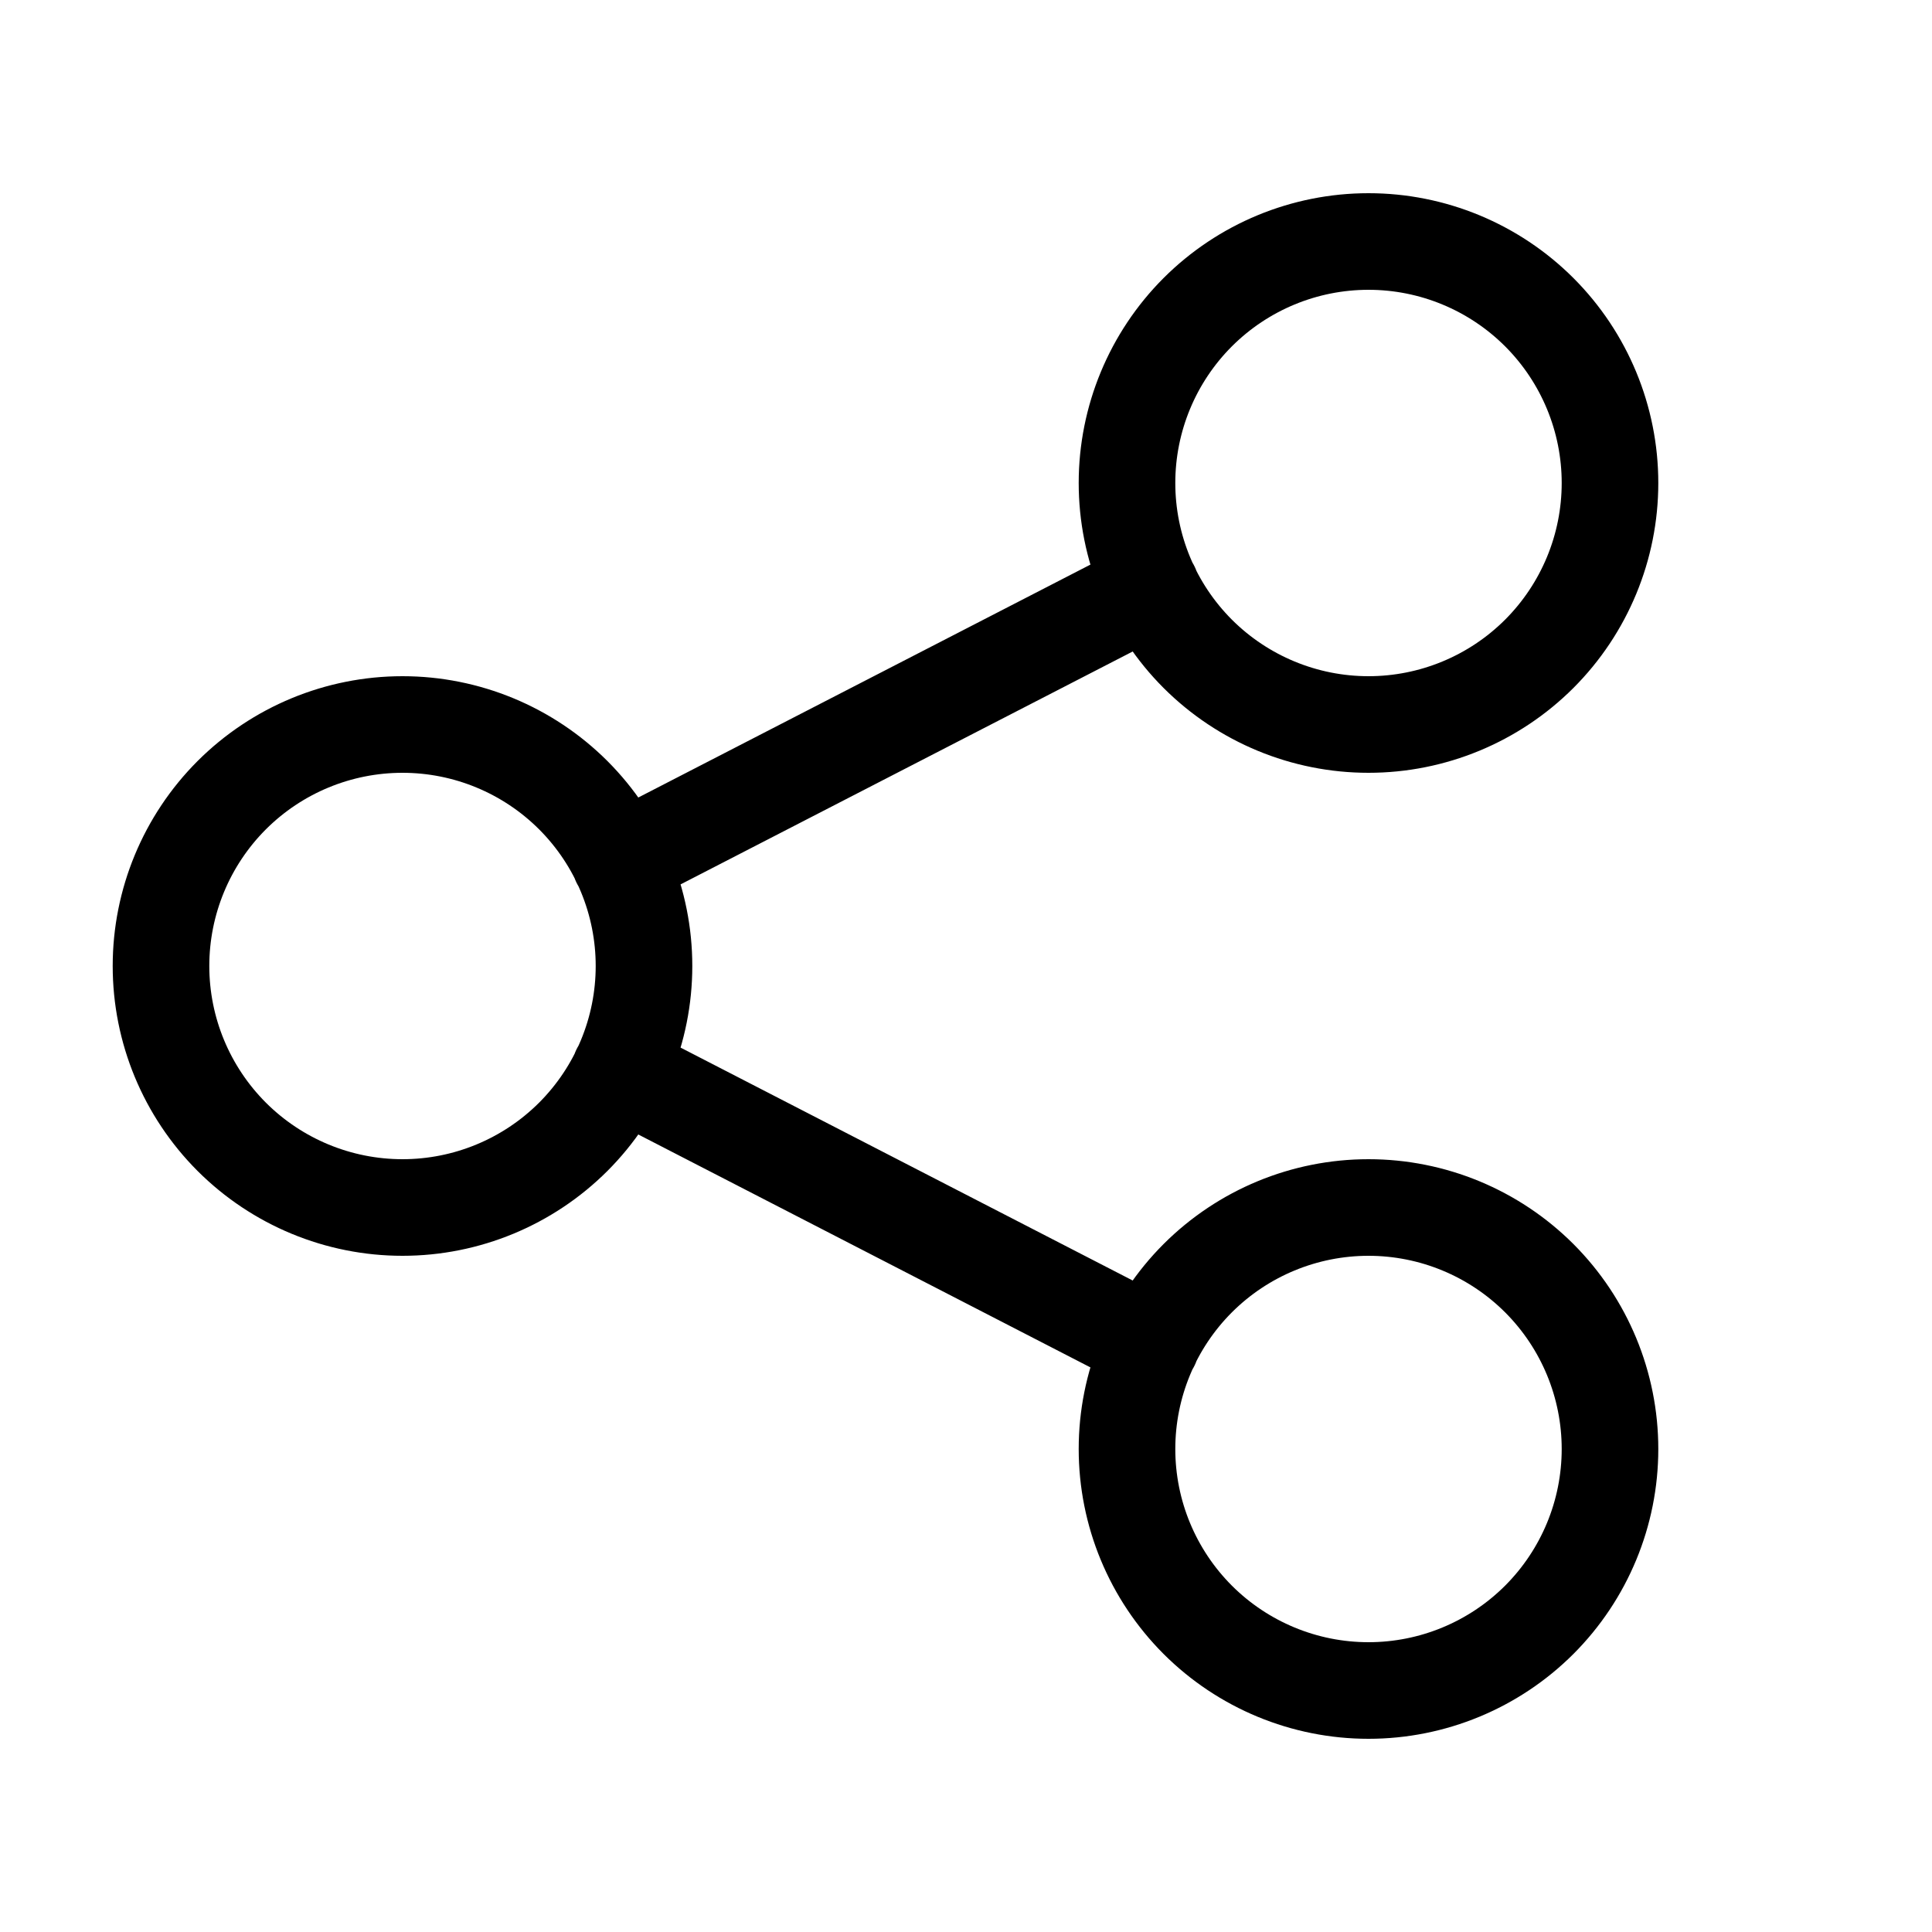 <svg width="30" height="30" viewBox="0 0 30 30" fill="none" xmlns="http://www.w3.org/2000/svg">
<path d="M9.625 13.375L17.875 9.125M9.625 16.625L17.875 20.875M2.5 15C2.5 15.995 2.895 16.948 3.598 17.652C4.302 18.355 5.255 18.75 6.25 18.75C7.245 18.75 8.198 18.355 8.902 17.652C9.605 16.948 10 15.995 10 15C10 14.005 9.605 13.052 8.902 12.348C8.198 11.645 7.245 11.25 6.25 11.25C5.255 11.25 4.302 11.645 3.598 12.348C2.895 13.052 2.5 14.005 2.5 15ZM17.5 7.5C17.5 8.495 17.895 9.448 18.598 10.152C19.302 10.855 20.255 11.25 21.25 11.25C22.245 11.25 23.198 10.855 23.902 10.152C24.605 9.448 25 8.495 25 7.5C25 6.505 24.605 5.552 23.902 4.848C23.198 4.145 22.245 3.75 21.25 3.75C20.255 3.75 19.302 4.145 18.598 4.848C17.895 5.552 17.5 6.505 17.5 7.5ZM17.5 22.5C17.5 23.495 17.895 24.448 18.598 25.152C19.302 25.855 20.255 26.25 21.25 26.25C22.245 26.25 23.198 25.855 23.902 25.152C24.605 24.448 25 23.495 25 22.5C25 21.505 24.605 20.552 23.902 19.848C23.198 19.145 22.245 18.75 21.25 18.75C20.255 18.75 19.302 19.145 18.598 19.848C17.895 20.552 17.5 21.505 17.5 22.5Z" stroke="black" stroke-width="1.5" stroke-linecap="round" stroke-linejoin="round"/>
</svg>

